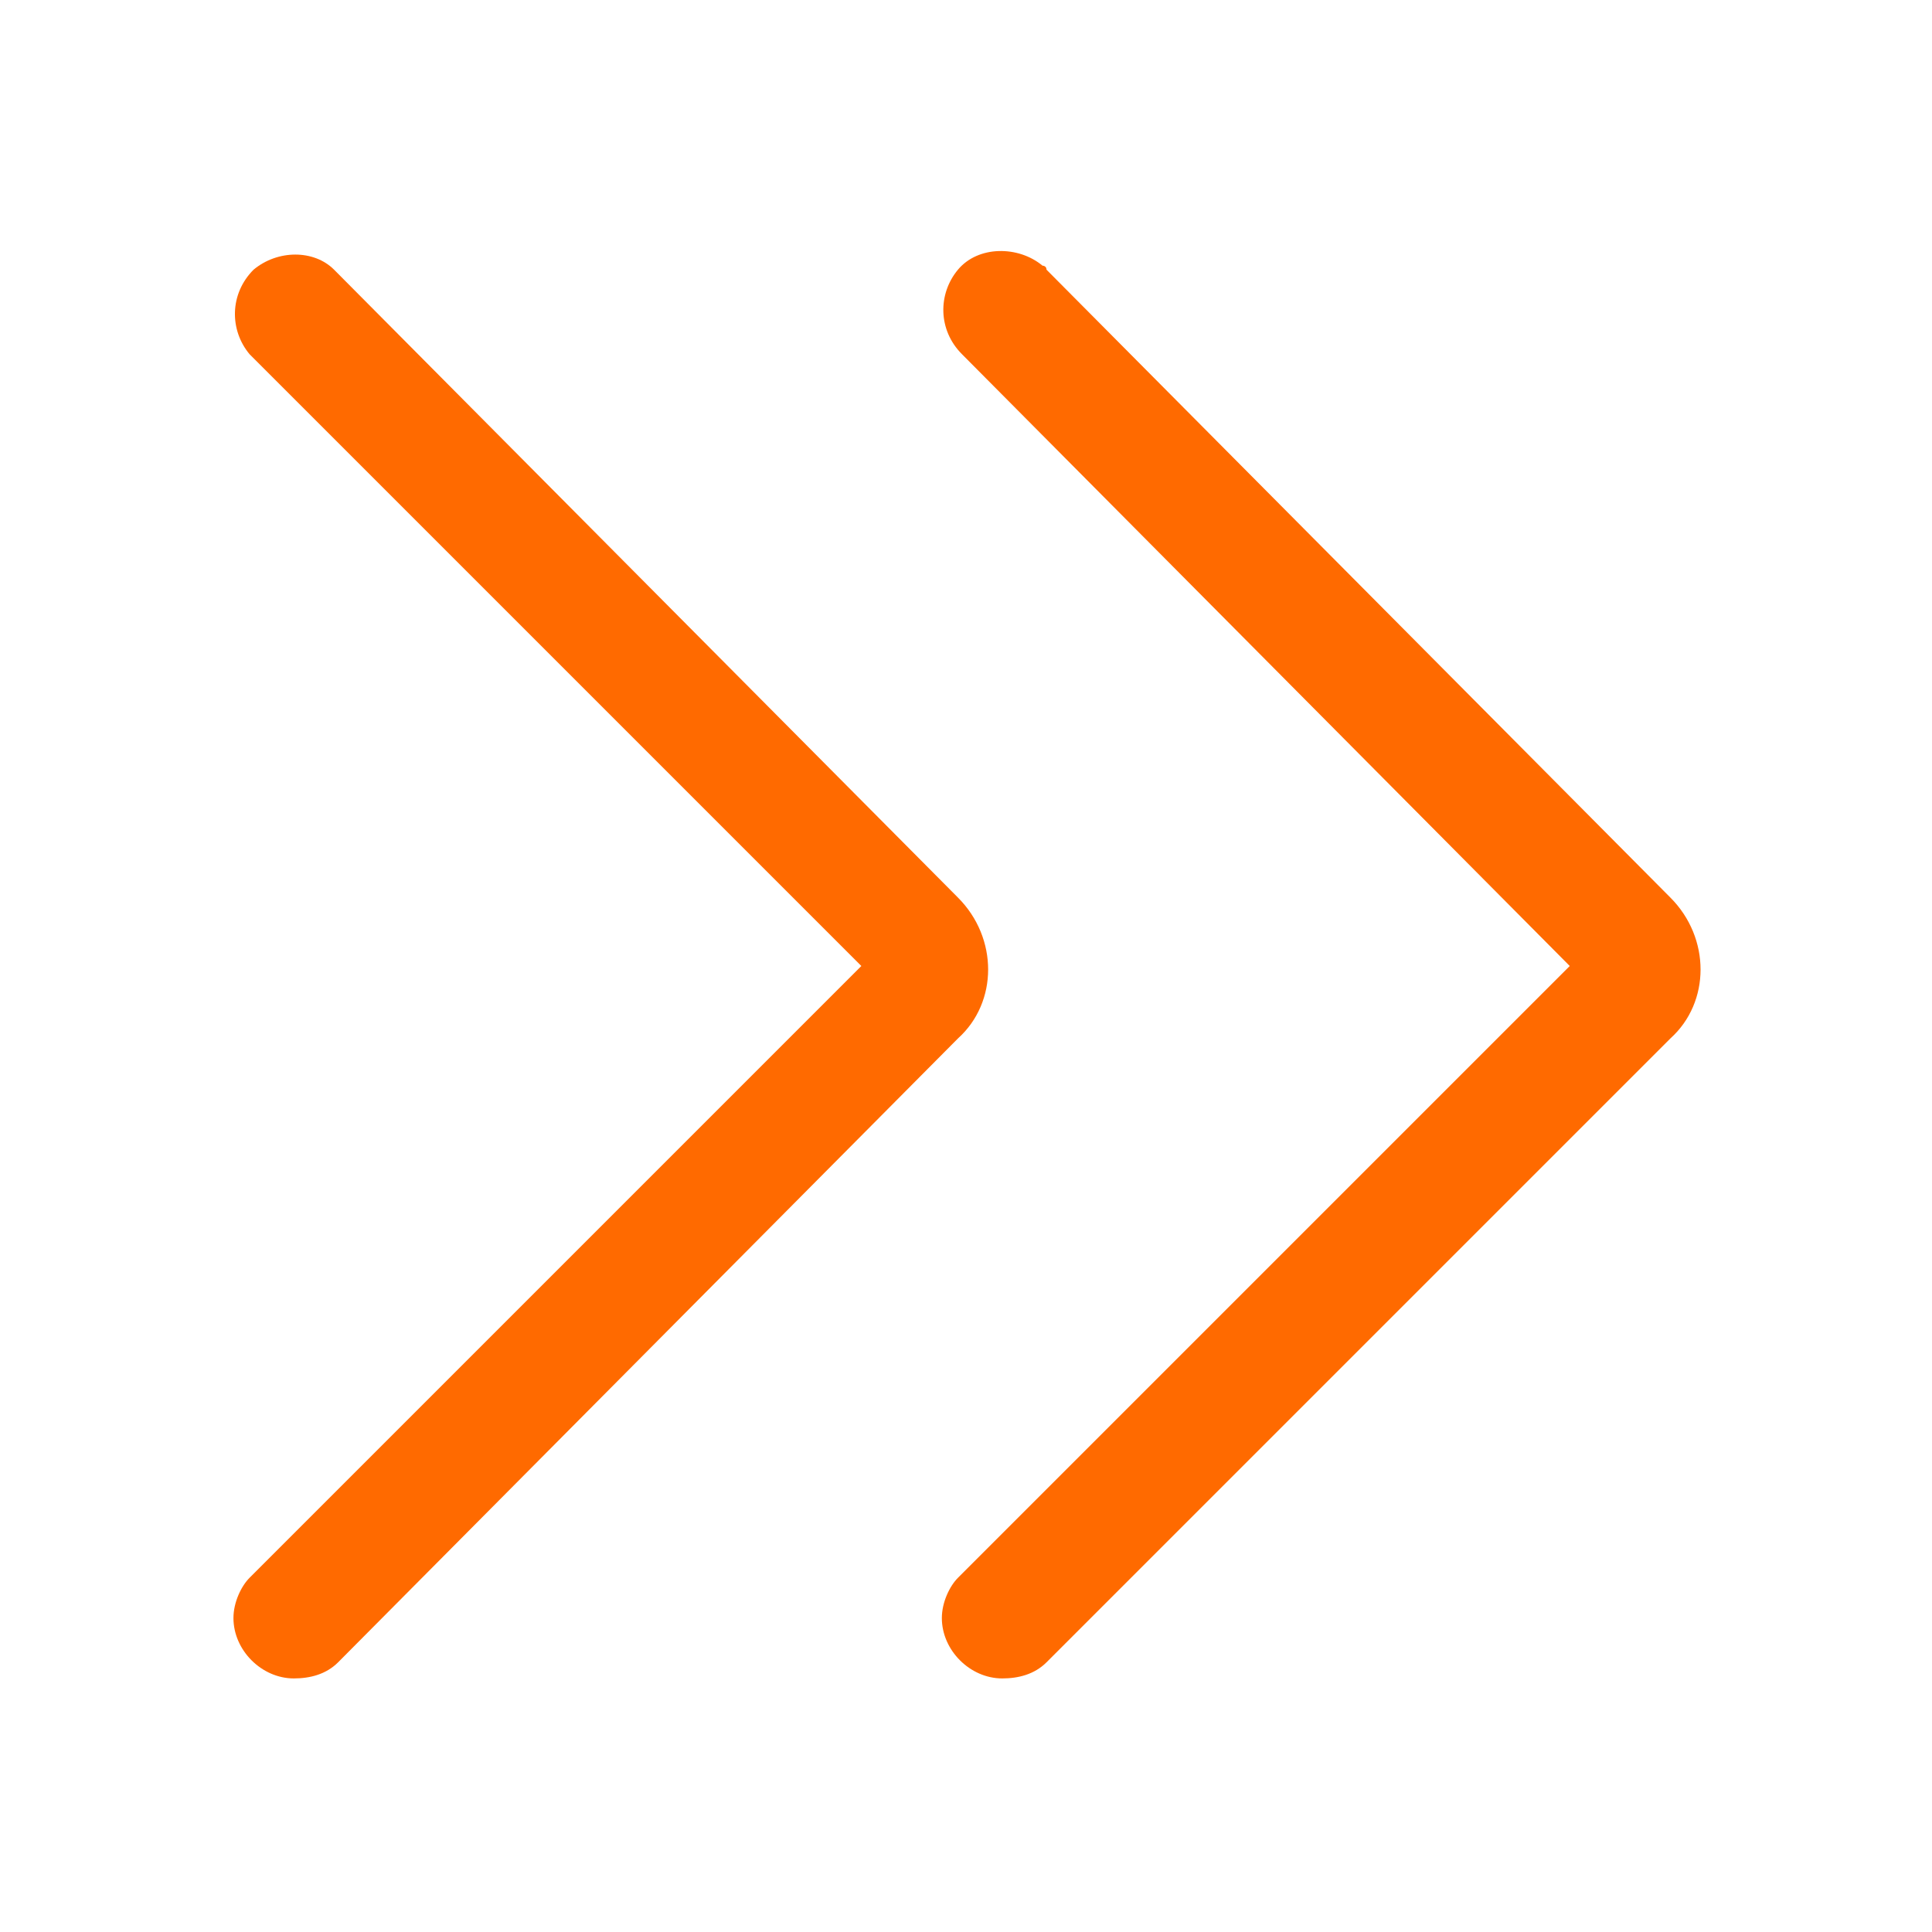 <svg t="1653860526147" class="icon" viewBox="0 0 1024 1024" version="1.1" xmlns="http://www.w3.org/2000/svg" p-id="24904" width="16" height="16"><path d="M531.2 889.6c-17.067 0-32-14.933-32-32 0-8.533 4.267-17.067 8.533-21.333L832 512 509.867 187.733c-12.8-12.8-12.8-32-2.133-44.8s32-12.8 44.8-2.133c0 0 2.133 0 2.133 2.133l330.667 332.8c21.333 21.333 21.333 55.467 0 74.667L554.667 881.067c-6.4 6.4-14.933 8.533-23.467 8.533z m309.333-369.067z" p-id="24905" fill="#FF6A00"></path><path d="M155.733 889.6c-17.067 0-32-14.933-32-32 0-8.533 4.267-17.067 8.533-21.333L456.533 512 132.267 187.733c-10.667-12.8-10.667-32 2.133-44.8 12.8-10.667 32-10.667 42.667 0l330.667 332.8c21.333 21.333 21.333 55.467 0 74.667L179.2 881.067c-6.4 6.4-14.933 8.533-23.467 8.533z m309.333-369.067z" p-id="24906" fill="#FF6A00"></path></svg>
